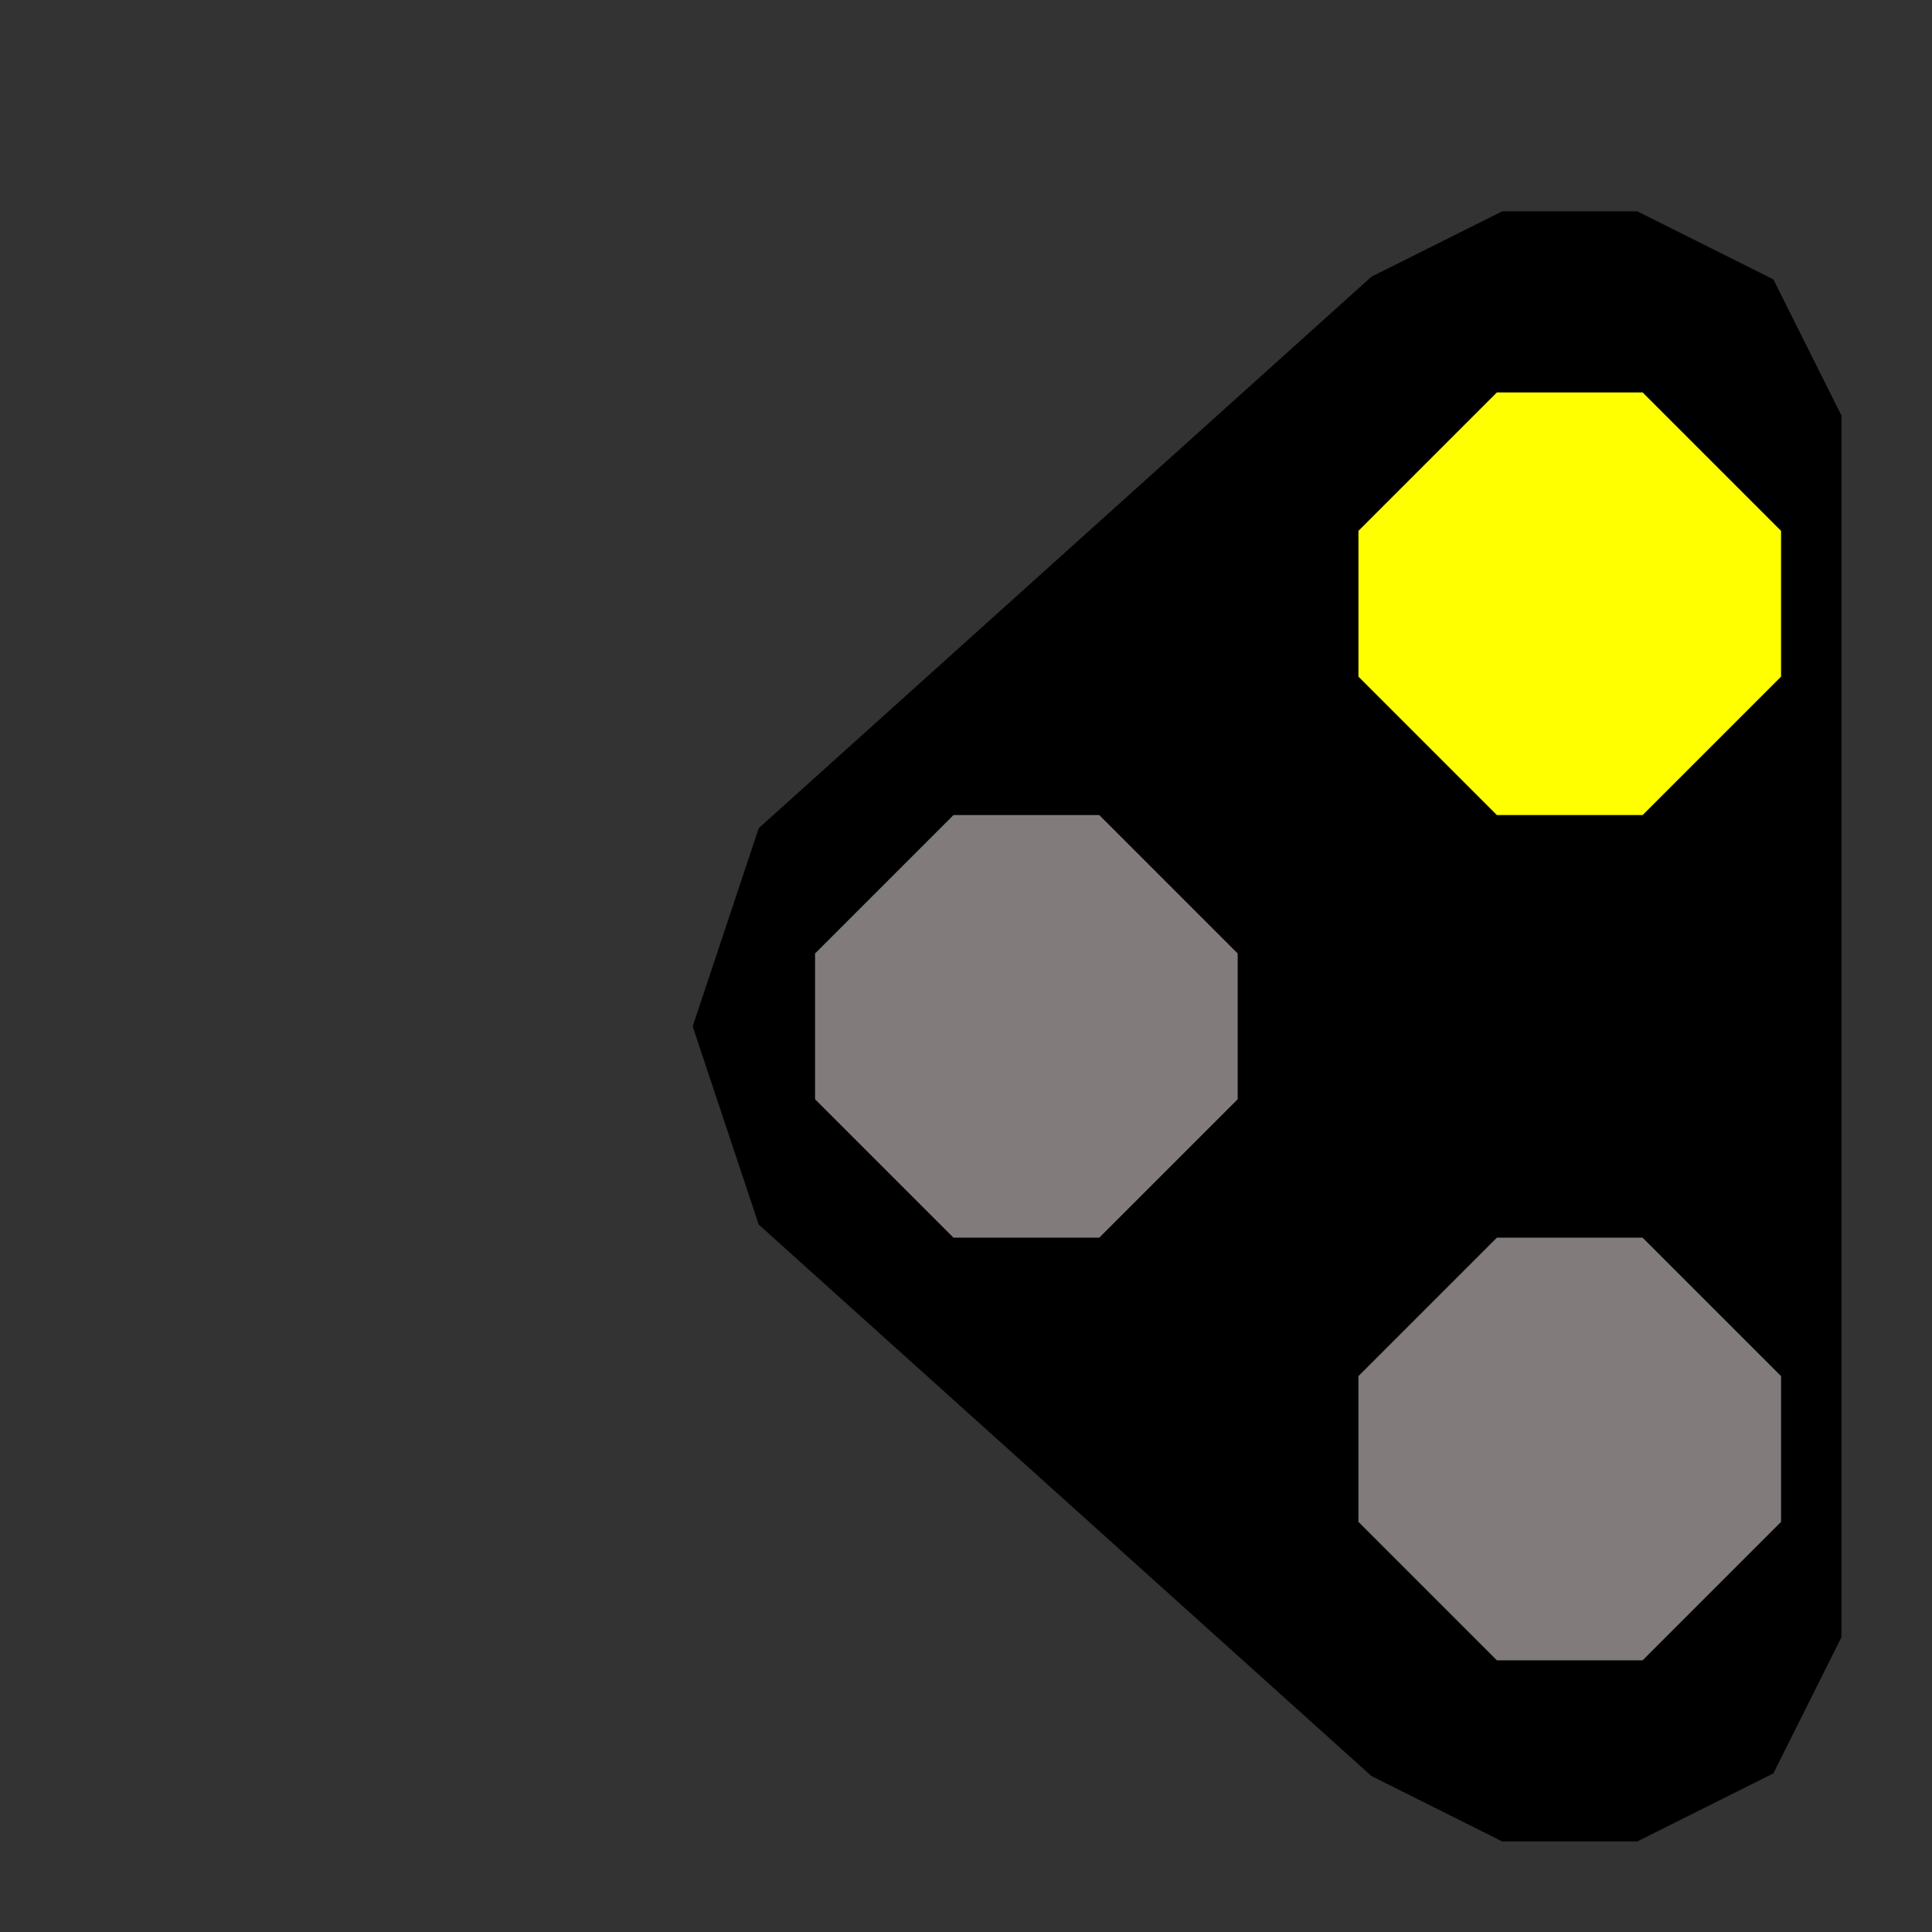<svg width="32" height="32">
  <rect width="100%" height="100%" fill="#333333" stroke="none"/>
  <g>
    <path
       fill="black" stroke="black"
       d="M 30,27 L 29,29 L 27,30 L 25,30 L 23,29 L 13,20 L 12,17 L 13,14 L 23,5 L 25,4 L 27,4 L 29,5 L 30,7 L 30,27 z " />
    <path
       fill="#817b7b" stroke="#817b7b"
       d="M 27,27 L 25,27 L 23,25 L 23,23 L 25,21 L 27,21 L 29,23 L 29,25 L 27,27 z " />
    <path
       fill="yellow" stroke="yellow"
       d="M 25,7 L 27,7 L 29,9 L 29,11 L 27,13 L 25,13 L 23,11 L 23,9 L 25,7 z " />
    <path
       fill="#817b7b" stroke="#817b7b"
       d="M 14,18 L 14,16 L 16,14 L 18,14 L 20,16 L 20,18 L 18,20 L 16,20 L 14,18 z " />
  </g>
</svg>
